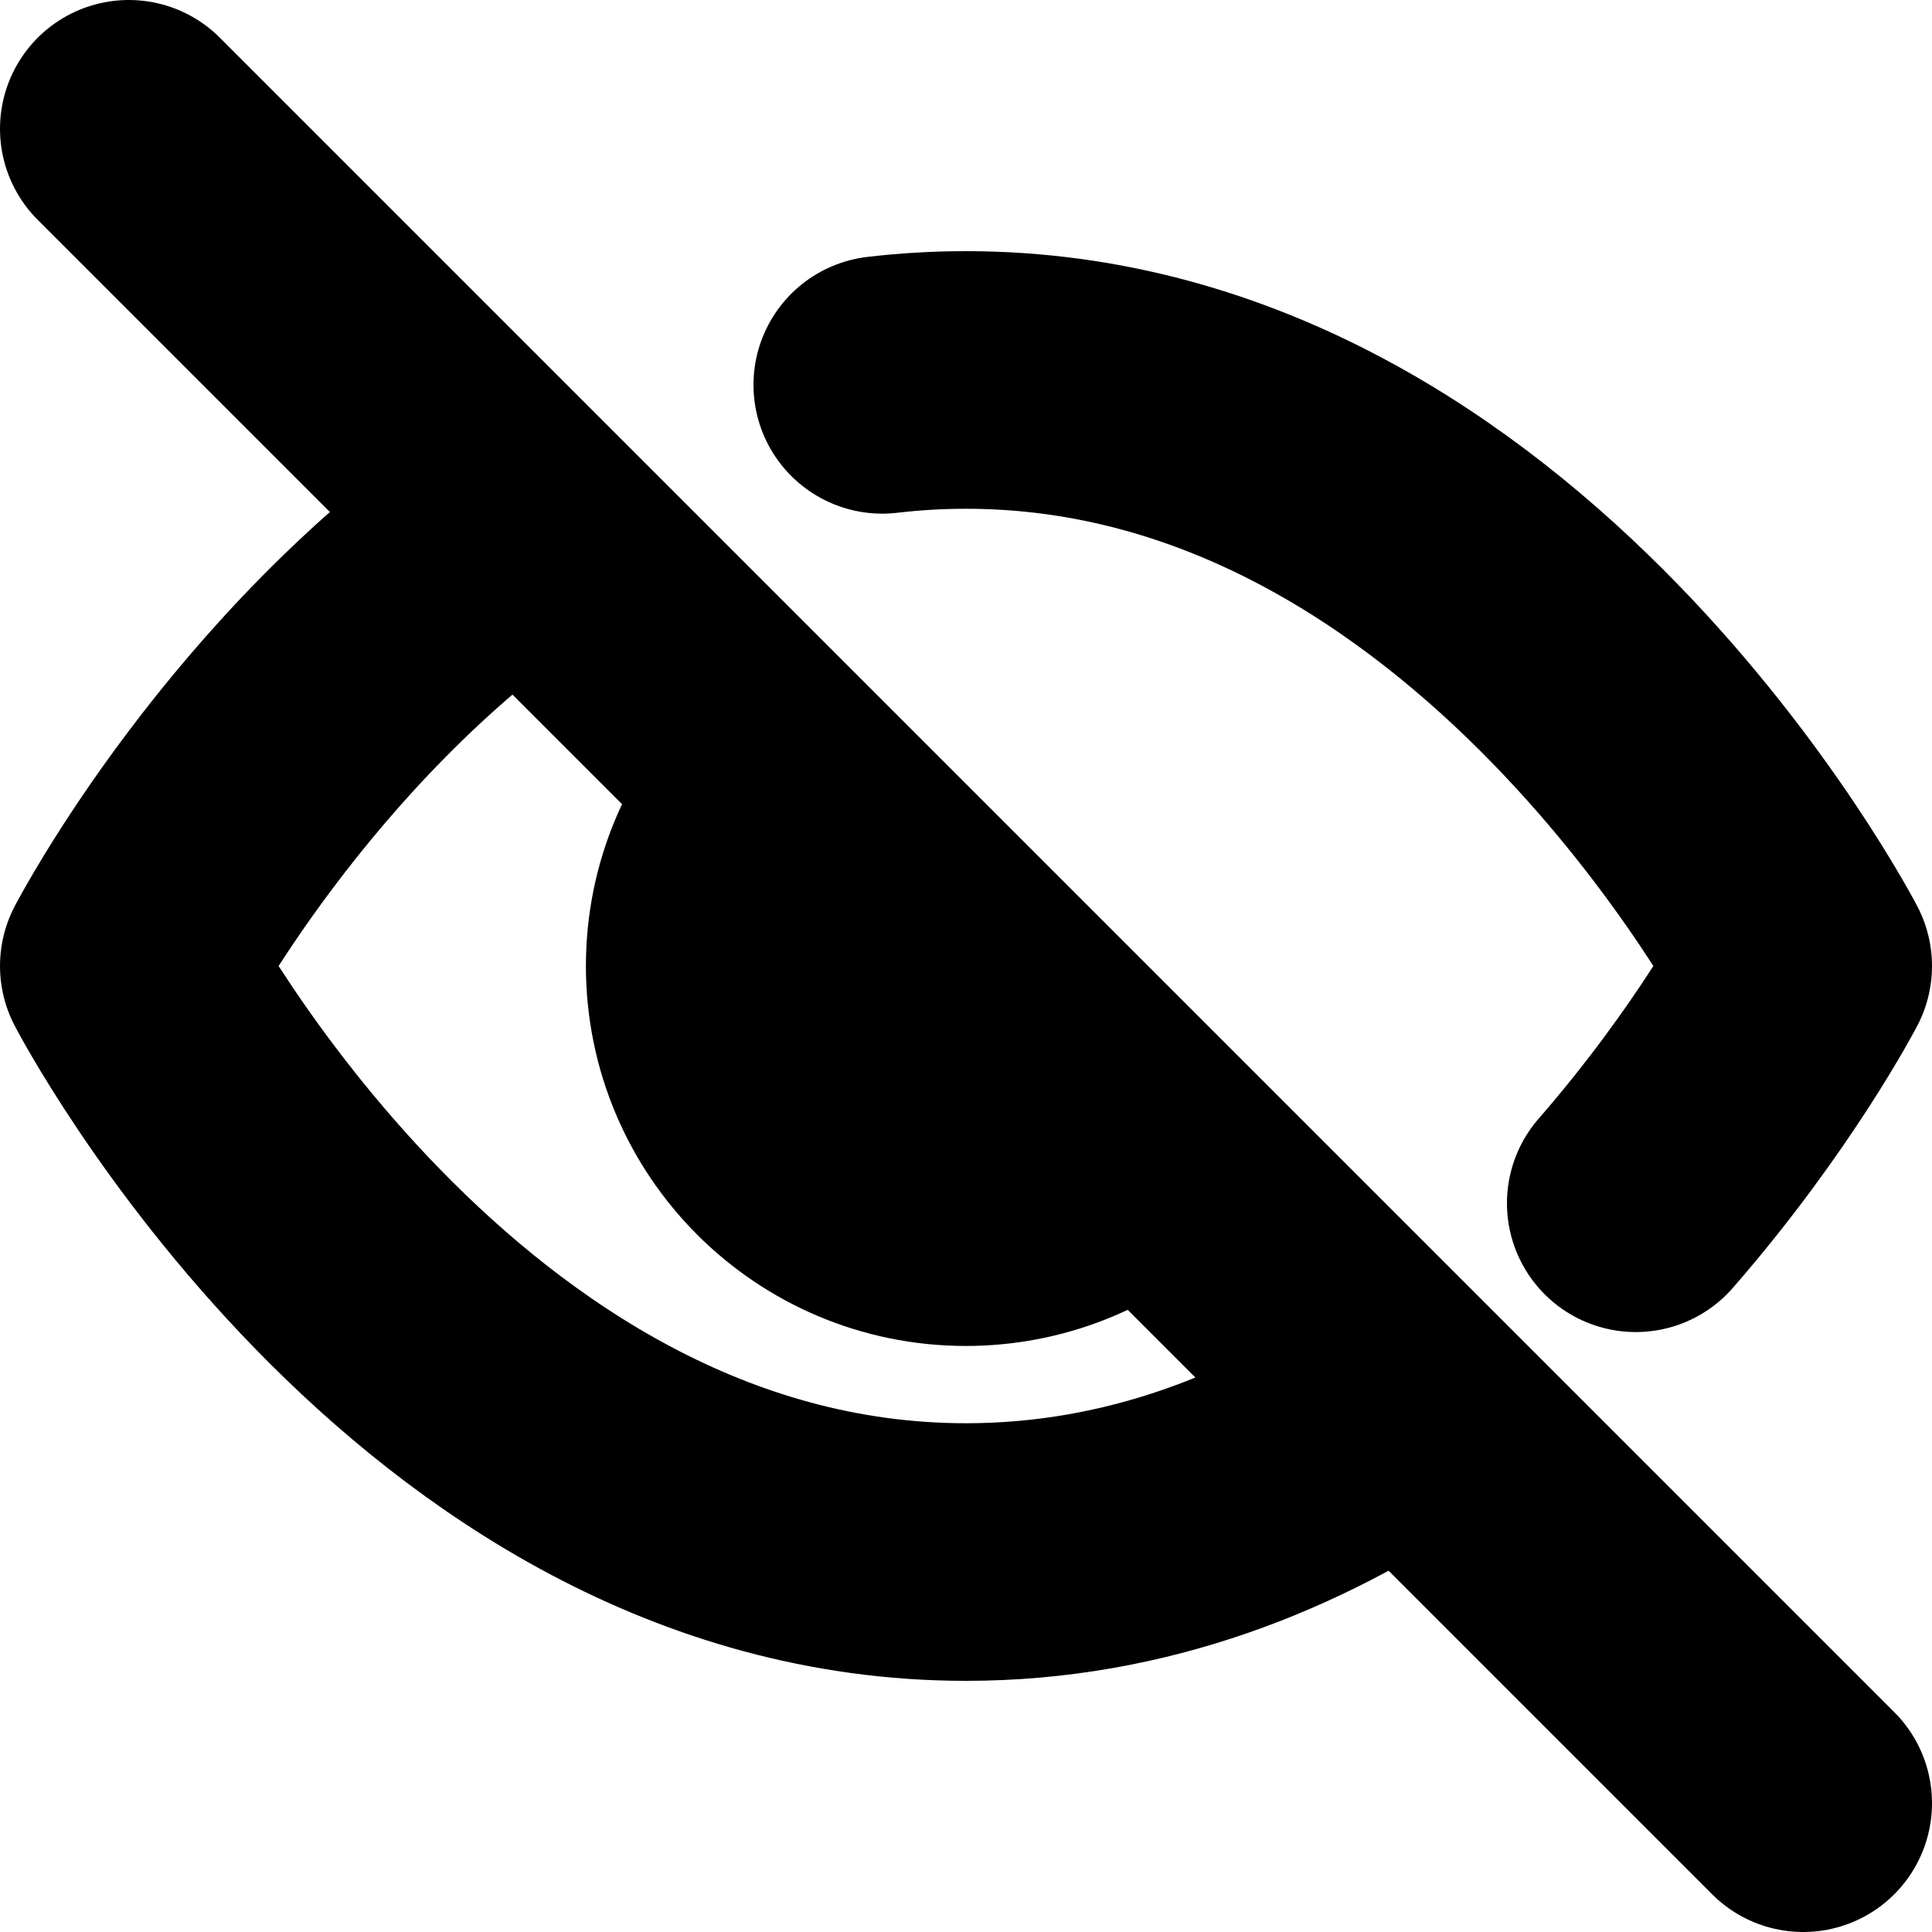<svg width="15" height="15" viewBox="0 0 15 15" fill="none" xmlns="http://www.w3.org/2000/svg">
<path d="M1 1L14 14" stroke="black" stroke-width="2" stroke-linecap="round" stroke-linejoin="round"/>
<path d="M4.063 4.07C2.082 5.417 1 7.5 1 7.5C1 7.5 3.364 12.05 7.5 12.05C8.833 12.05 9.981 11.578 10.926 10.938M6.85 2.988C7.062 2.963 7.278 2.95 7.5 2.95C11.636 2.95 14 7.5 14 7.5C14 7.5 13.55 8.366 12.7 9.342" stroke="black" stroke-width="2" stroke-linecap="round" stroke-linejoin="round"/>
<path d="M8.799 8.954C8.454 9.262 7.998 9.45 7.499 9.45C6.422 9.45 5.549 8.577 5.549 7.5C5.549 6.965 5.765 6.48 6.114 6.127" stroke="black" stroke-width="2" stroke-linecap="round" stroke-linejoin="round"/>
</svg>
